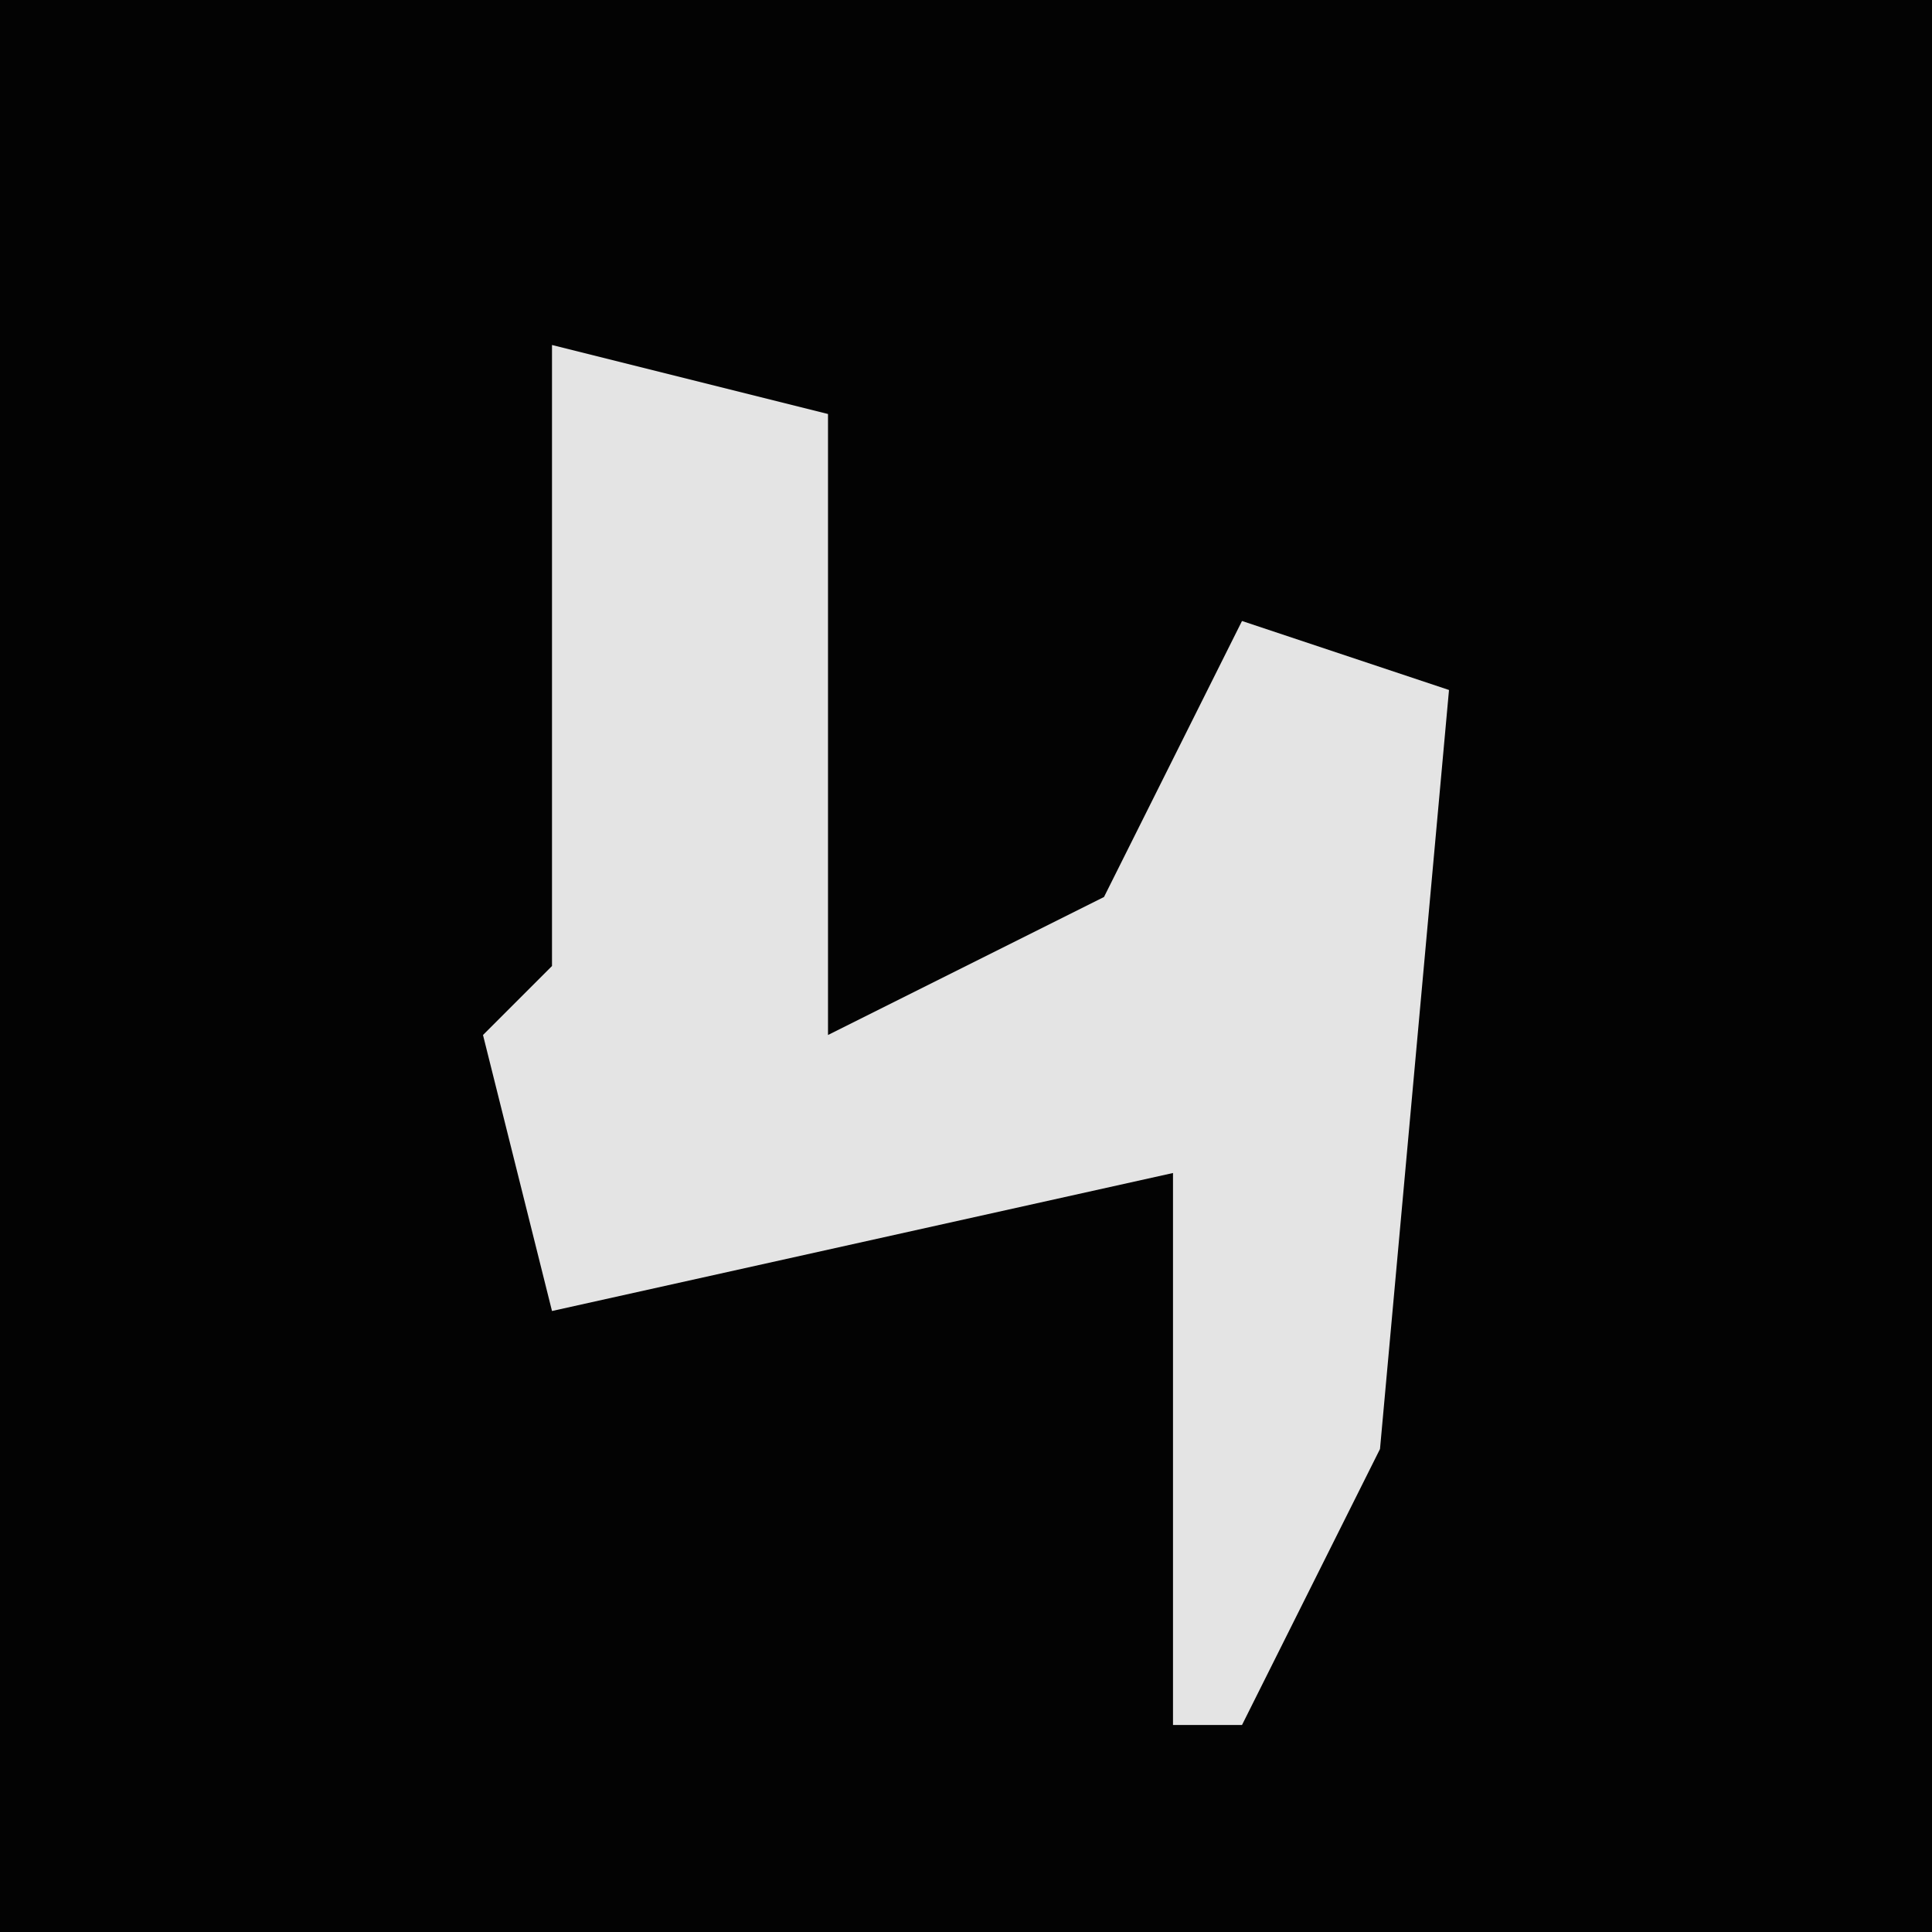 <?xml version="1.0" encoding="UTF-8"?>
<svg version="1.1" xmlns="http://www.w3.org/2000/svg" width="28" height="28">
<path d="M0,0 L28,0 L28,28 L0,28 Z " fill="#030303" transform="translate(0,0)"/>
<path d="M0,0 L4,1 L4,10 L8,8 L10,4 L13,5 L12,16 L10,20 L9,20 L9,12 L0,14 L-1,10 L0,9 Z " fill="#E4E4E4" transform="translate(8,5)"/>
</svg>
